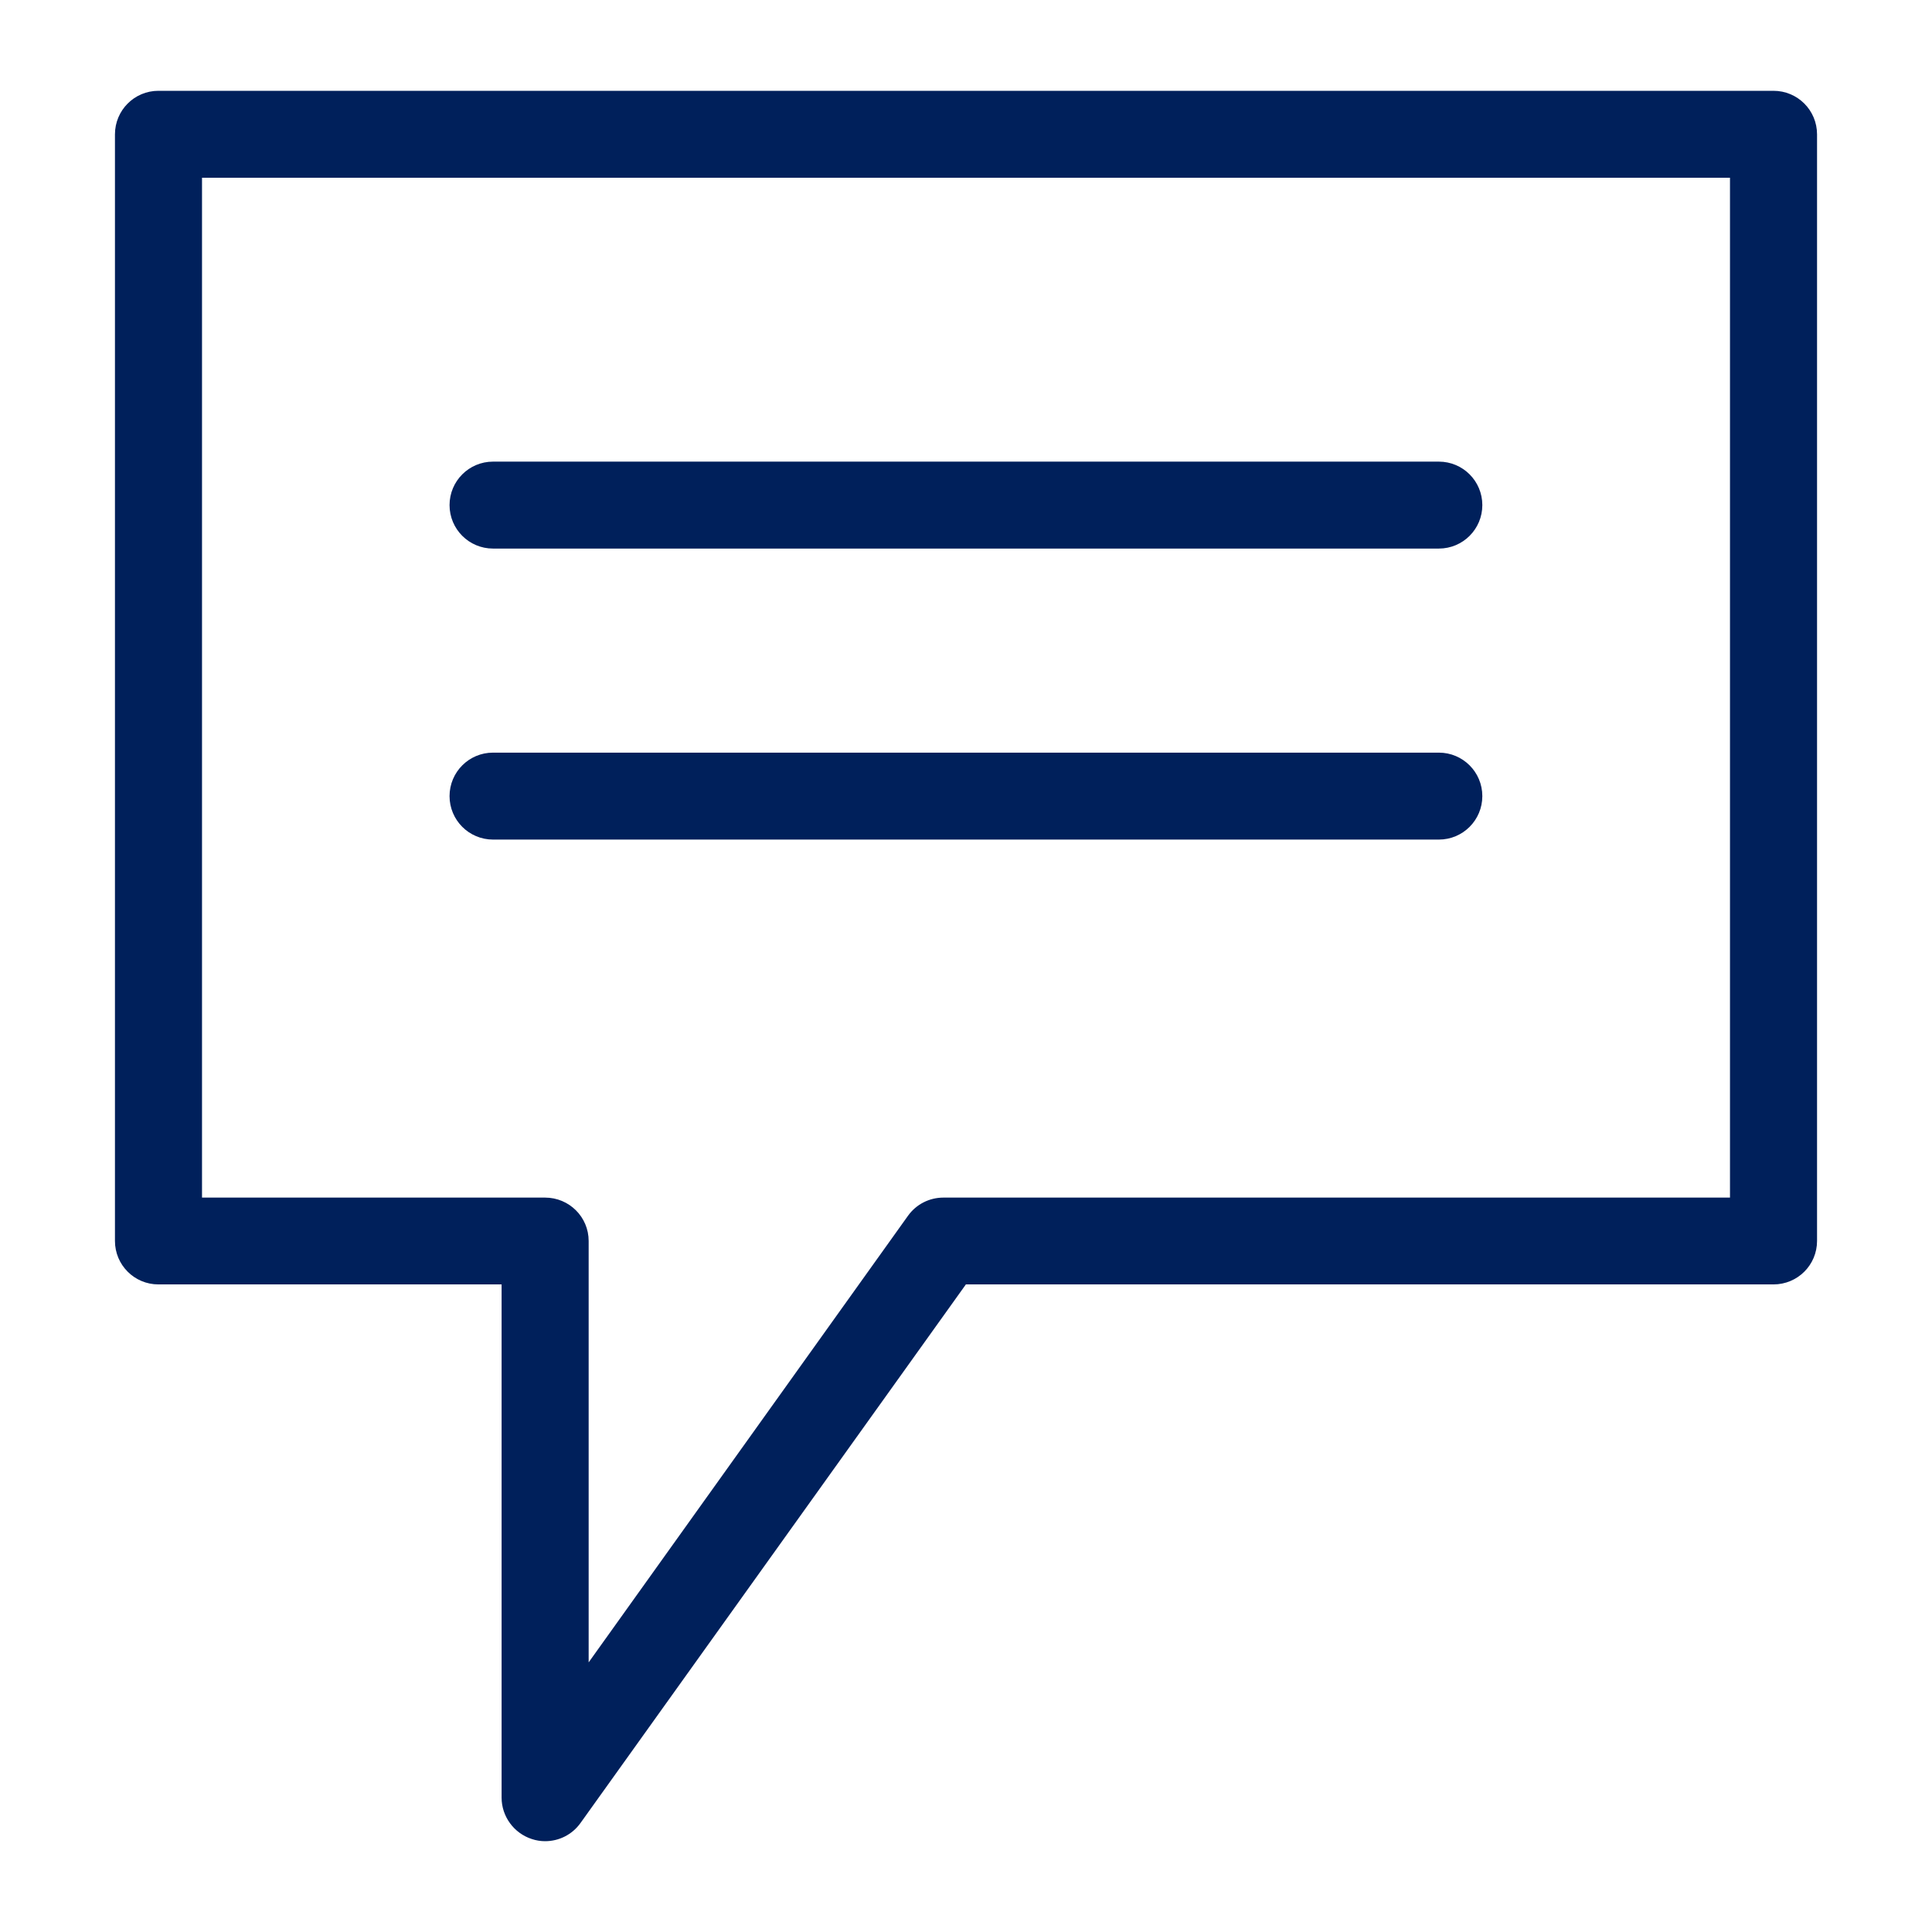 <?xml version="1.0" encoding="UTF-8"?>
<svg width="16px" height="16px" viewBox="0 0 16 16" version="1.1" xmlns="http://www.w3.org/2000/svg" xmlns:xlink="http://www.w3.org/1999/xlink">
    
    <title>Icon/chat-single</title>
    <desc>Created with sketchtool.</desc>
    <g id="Icons" stroke="none" stroke-width="1" fill="none" fill-rule="evenodd">
        <g id="Icon/chat-single" fill="#00205B">
            <path d="M14.327,9.918 L7.813,9.918 C7.697,9.918 7.588,9.973 7.52,10.068 L4.875,13.767 L4.875,10.277 C4.875,10.079 4.714,9.918 4.514,9.918 L1.673,9.918 L1.673,1.472 L14.327,1.472 L14.327,9.918 Z M14.687,0.752 L1.312,0.752 C1.113,0.752 0.952,0.913 0.952,1.113 L0.952,10.277 C0.952,10.476 1.113,10.637 1.312,10.637 L4.154,10.637 L4.154,14.887 C4.154,15.043 4.256,15.182 4.404,15.23 C4.44,15.242 4.477,15.248 4.514,15.248 C4.629,15.248 4.738,15.194 4.807,15.098 L7.999,10.637 L14.687,10.637 C14.887,10.637 15.048,10.476 15.048,10.277 L15.048,1.113 C15.048,0.913 14.887,0.752 14.687,0.752 L14.687,0.752 Z M4.083,4.543 L11.916,4.543 C12.115,4.543 12.276,4.382 12.276,4.183 C12.276,3.984 12.115,3.823 11.916,3.823 L4.083,3.823 C3.884,3.823 3.723,3.984 3.723,4.183 C3.723,4.382 3.884,4.543 4.083,4.543 M4.083,6.953 L11.916,6.953 C12.115,6.953 12.276,6.792 12.276,6.593 C12.276,6.394 12.115,6.233 11.916,6.233 L4.083,6.233 C3.884,6.233 3.723,6.394 3.723,6.593 C3.723,6.792 3.884,6.953 4.083,6.953" id="Icon-Color"></path>
        </g>
    </g>
</svg>